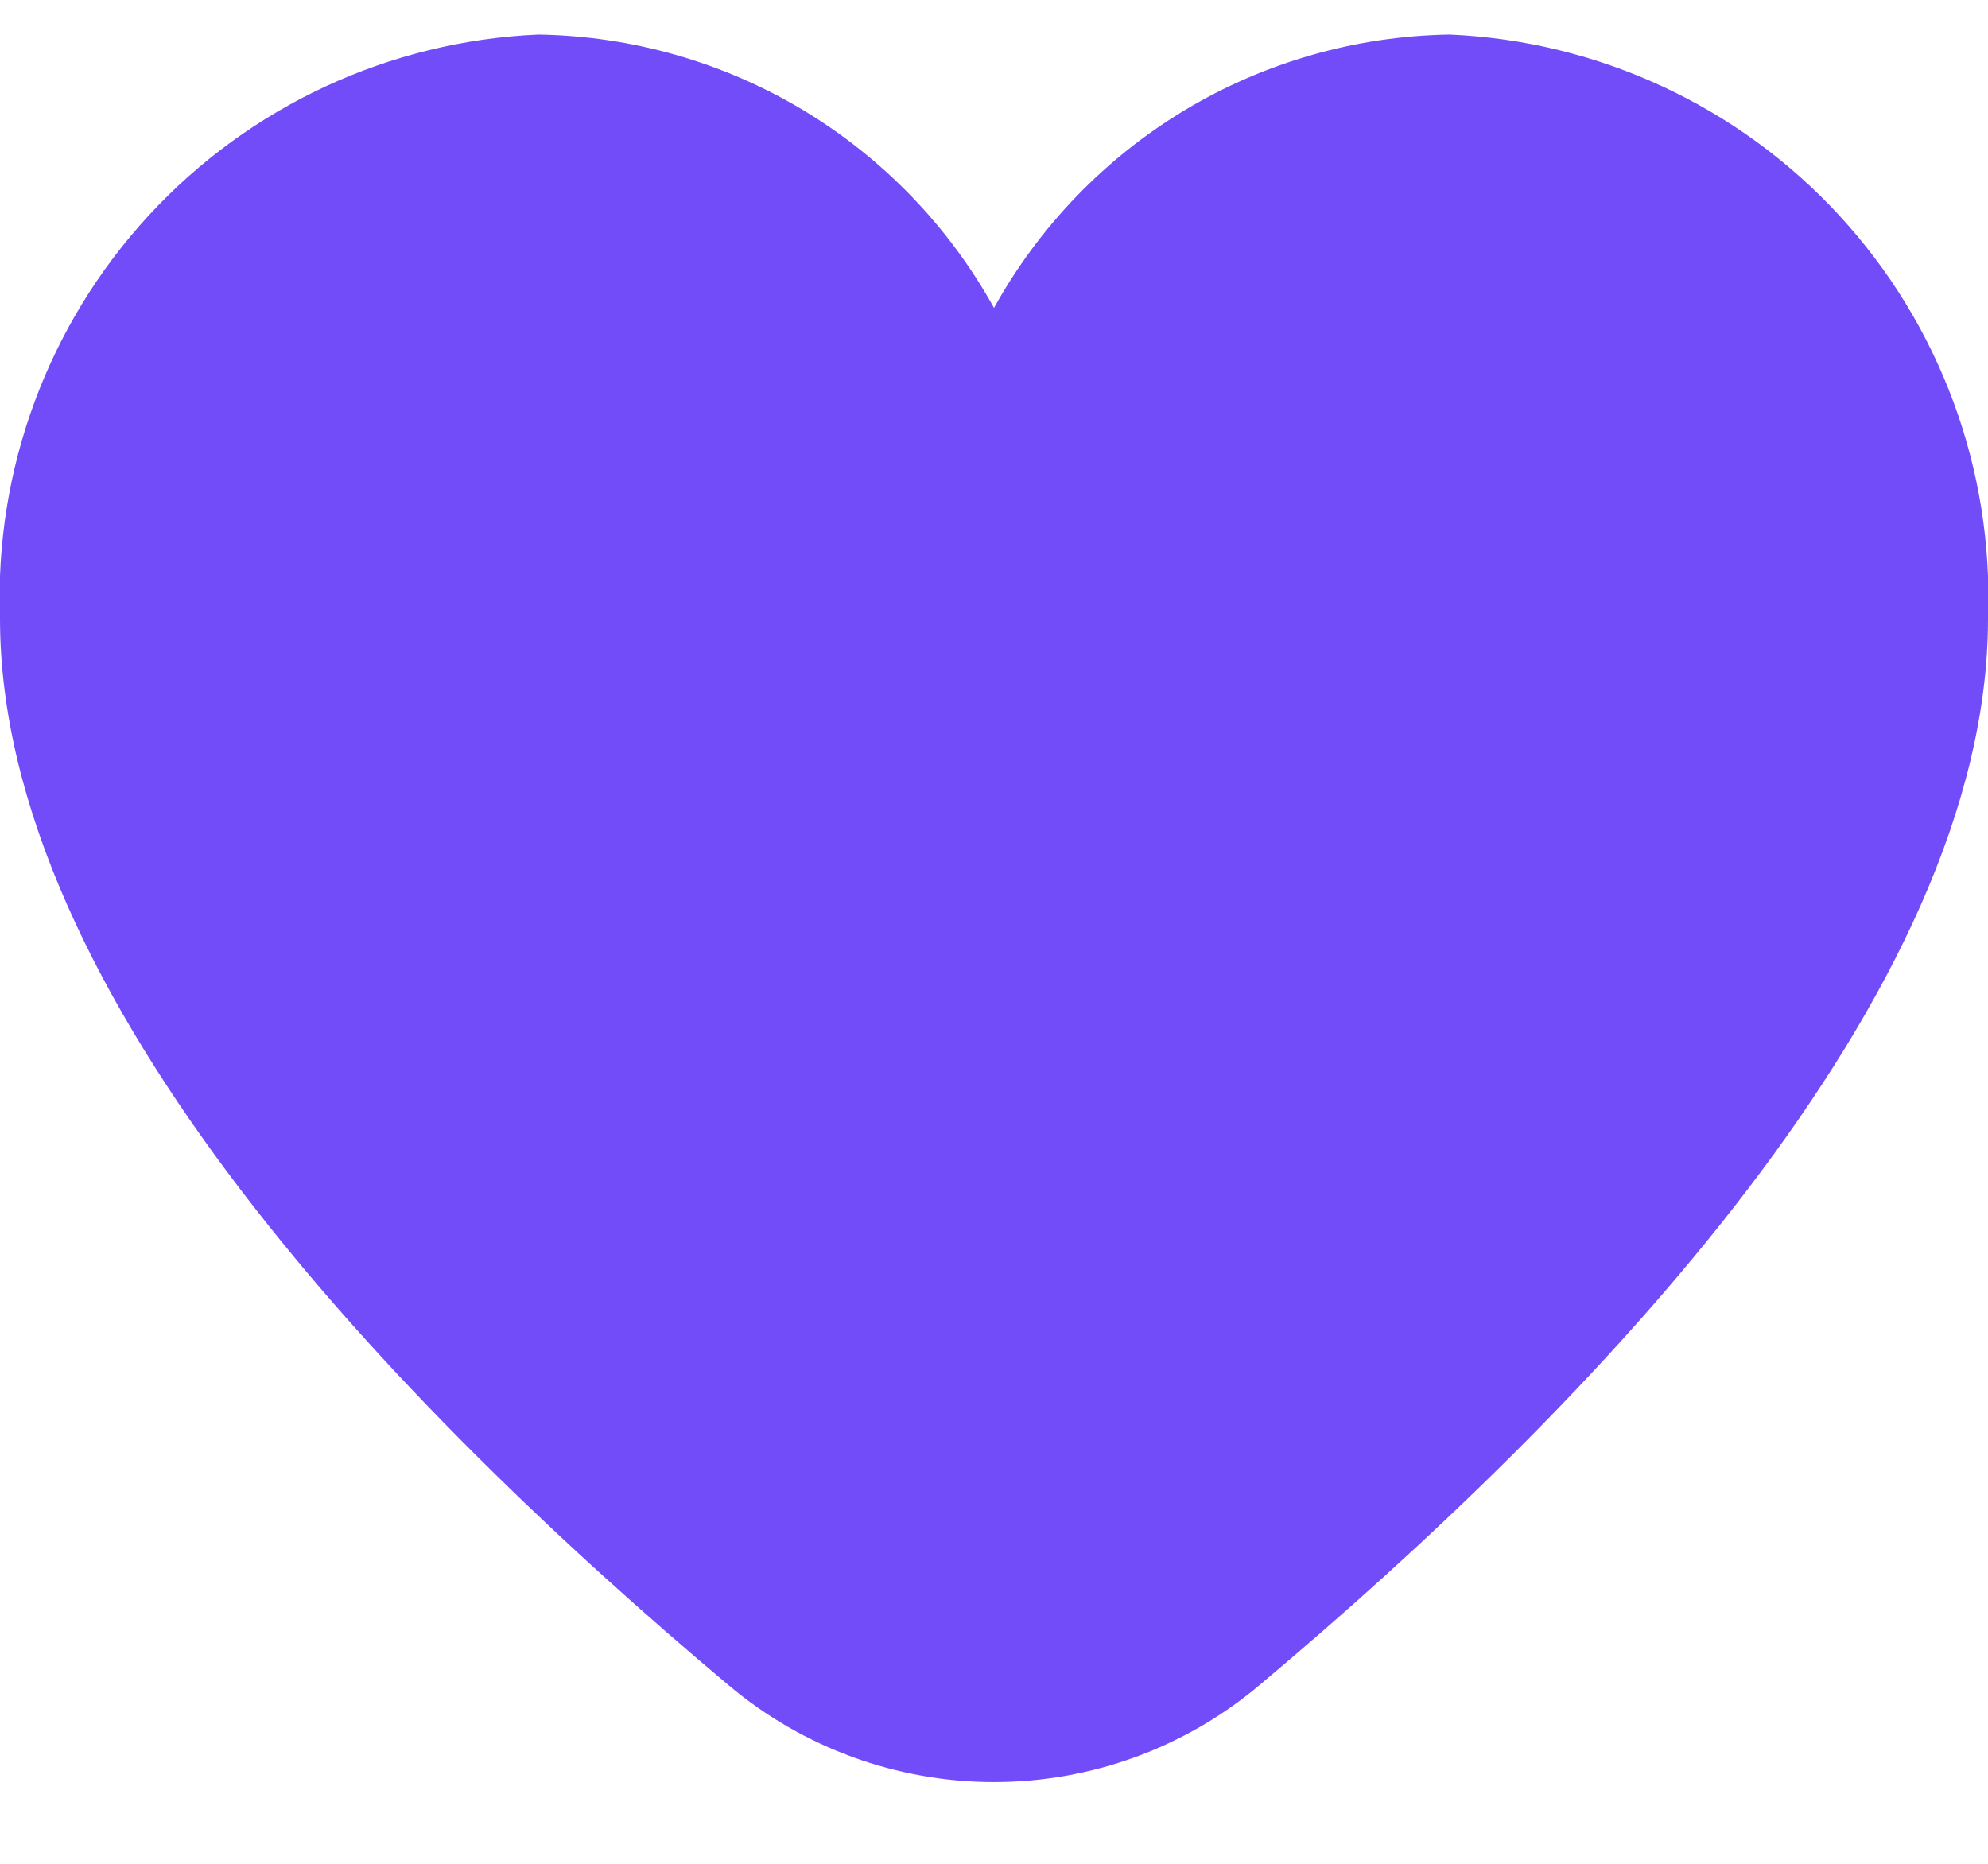 <svg width="16" height="15" viewBox="0 0 16 15" fill="none" xmlns="http://www.w3.org/2000/svg">
<path d="M11.667 0.278C10.916 0.29 10.182 0.499 9.538 0.885C8.894 1.272 8.364 1.821 8 2.478C7.636 1.821 7.106 1.272 6.462 0.885C5.818 0.499 5.084 0.29 4.333 0.278C3.137 0.33 2.009 0.853 1.197 1.734C0.385 2.615 -0.045 3.781 -7.46106e-06 4.978C-7.46106e-06 8.009 3.191 11.32 5.867 13.565C6.464 14.067 7.22 14.342 8 14.342C8.78 14.342 9.536 14.067 10.133 13.565C12.809 11.32 16 8.009 16 4.978C16.045 3.781 15.615 2.615 14.803 1.734C13.991 0.853 12.863 0.33 11.667 0.278Z" fill="#724CF9"/>
</svg>

